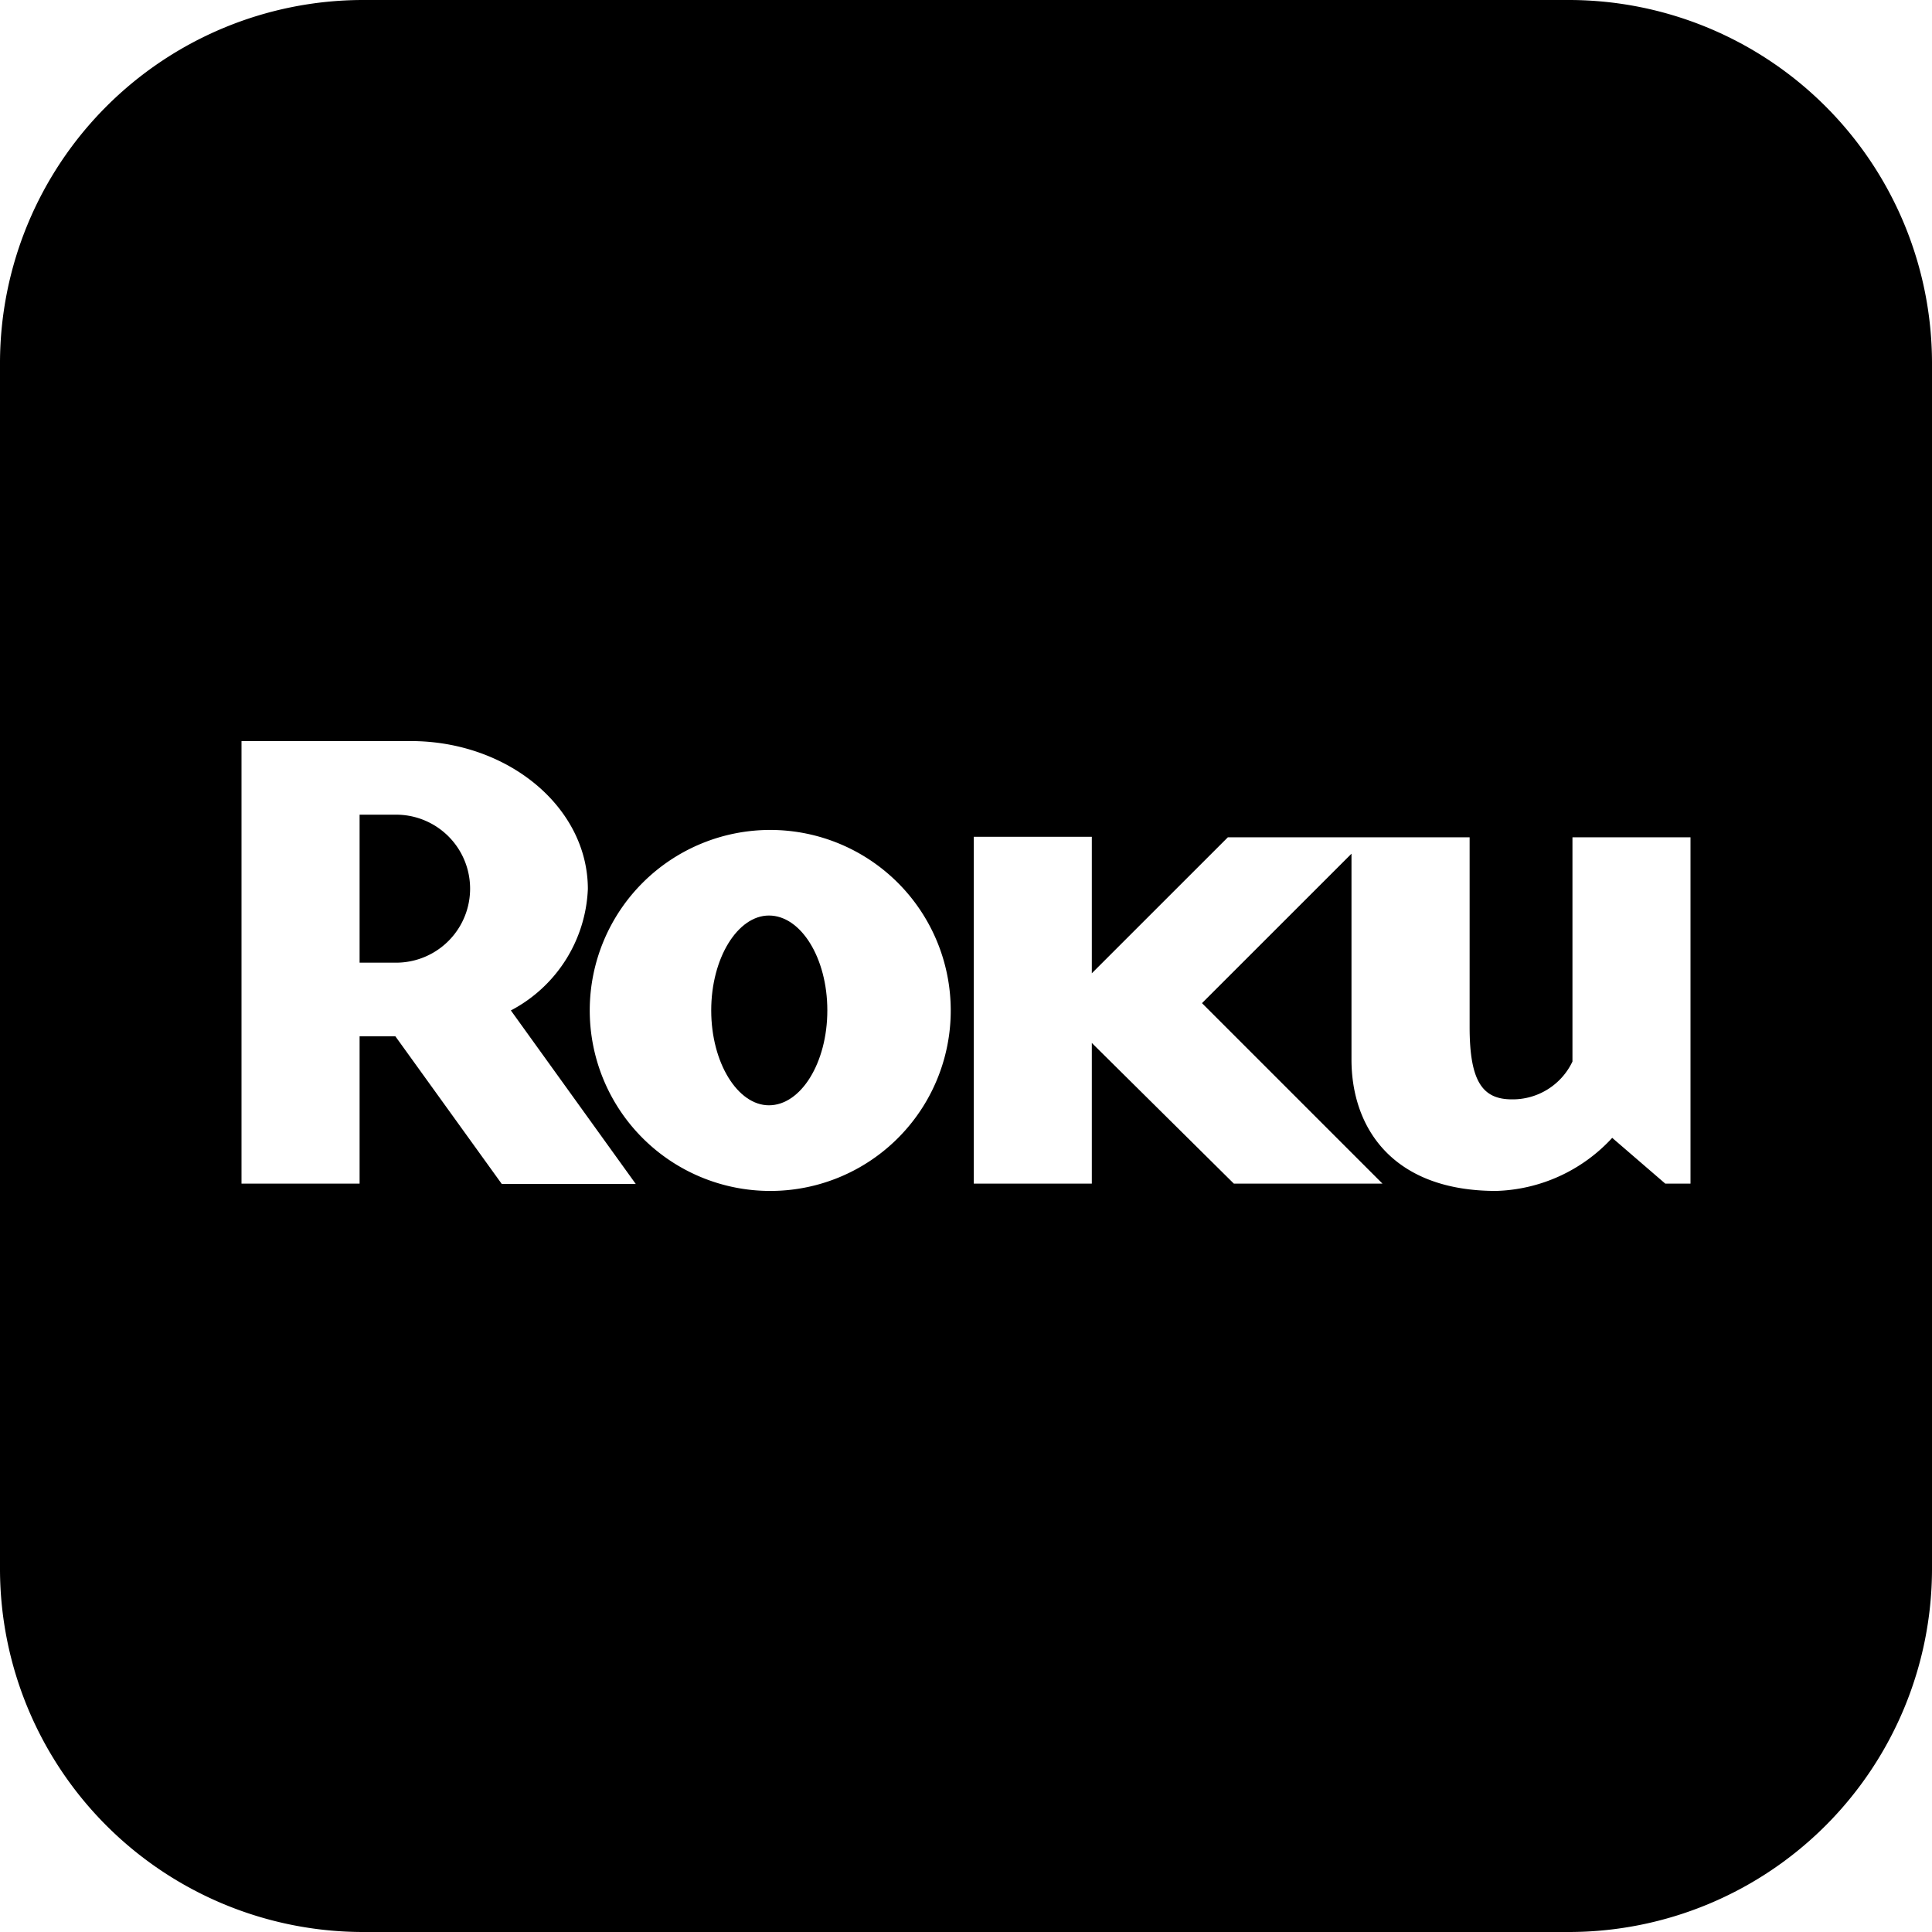 <svg xmlns="http://www.w3.org/2000/svg" viewBox="0 0 40 40"><path d="M15.92,18.955c-.646,0-1.195.878-1.195,1.964s.549,1.965,1.195,1.965c.661,0,1.209-.879,1.209-1.965S16.581,18.955,15.92,18.955Z"/><path d="M32.5,0H7.5A7.522,7.522,0,0,0,0,7.5v25A7.522,7.522,0,0,0,7.5,40h25A7.522,7.522,0,0,0,40,32.5V7.5A7.522,7.522,0,0,0,32.5,0ZM10.389,24.513l-2.203-3.057H7.445v3.05H5v-9.163H8.503c2.019,0,3.668,1.373,3.668,3.063a2.977,2.977,0,0,1-1.594,2.514L13.163,24.513Zm5.532.144a3.737,3.737,0,1,1,3.763-3.738A3.734,3.734,0,0,1,15.92,24.657ZM35,24.506h-.522L33.379,23.558A3.397,3.397,0,0,1,30.975,24.657c-2.143,0-2.994-1.306-2.994-2.721V17.675l-3.095,3.094,3.737,3.737H25.546L22.605,21.593v2.913H20.161v-7.181H22.605V20.151l2.817-2.816h5.005v3.929c0,1.141.276,1.497.877,1.497a1.369,1.369,0,0,0,1.252-.783V17.335H35Z"/><path d="M8.201,16.867h-.756v3.064h.756a1.532,1.532,0,0,0,0-3.064Z"/></svg>
